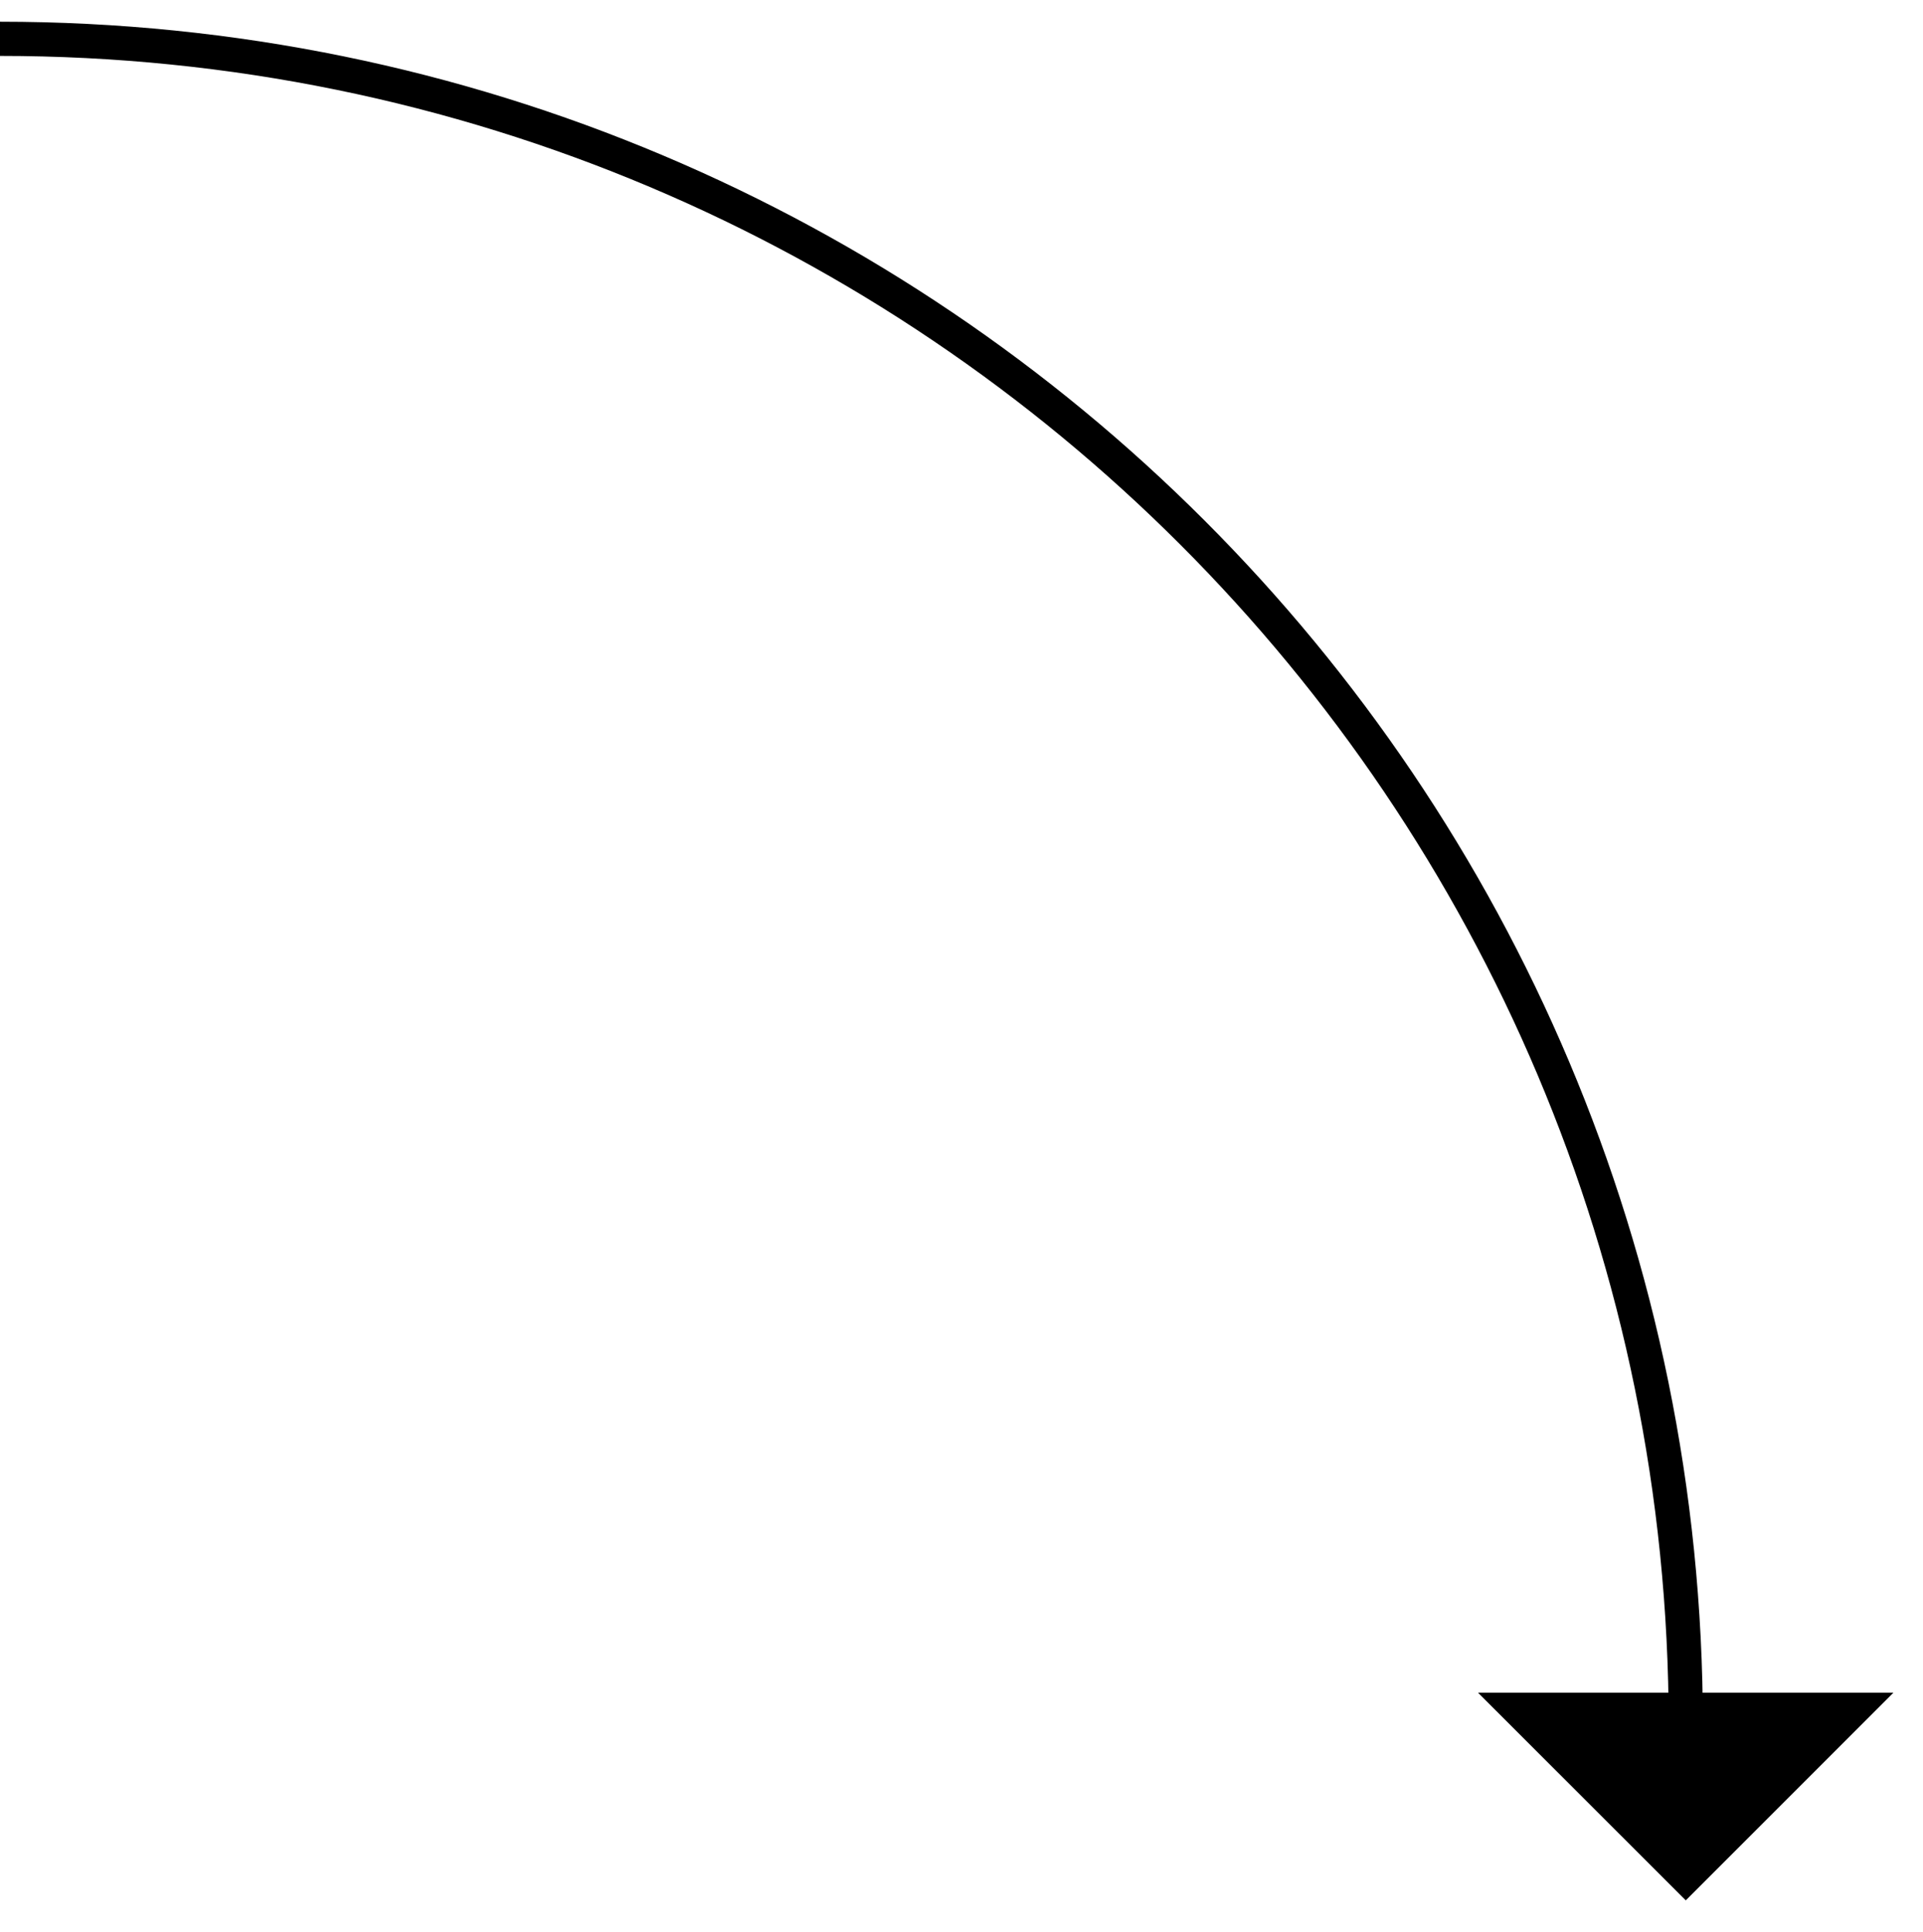 <?xml version="1.0" encoding="utf-8"?>
<!-- Generator: Adobe Illustrator 16.0.0, SVG Export Plug-In . SVG Version: 6.00 Build 0)  -->
<!DOCTYPE svg PUBLIC "-//W3C//DTD SVG 1.1//EN" "http://www.w3.org/Graphics/SVG/1.1/DTD/svg11.dtd">
<svg version="1.1" id="Layer_1" xmlns="http://www.w3.org/2000/svg" xmlns:xlink="http://www.w3.org/1999/xlink" x="0px" y="0px"
	 width="56.25px" height="56.5px" viewBox="0 0 56.25 56.5" enable-background="new 0 0 56.25 56.5" xml:space="preserve">
<g>
	<g>
		<path fill="none" stroke="#000000" stroke-miterlimit="10" d="M49.311,50.445C49.311,23.191,27.255,1.135,0,1.135"/>
		<g>
			<polygon points="49.311,55.572 55.384,49.5 43.234,49.5 			"/>
		</g>
	</g>
</g>
</svg>
